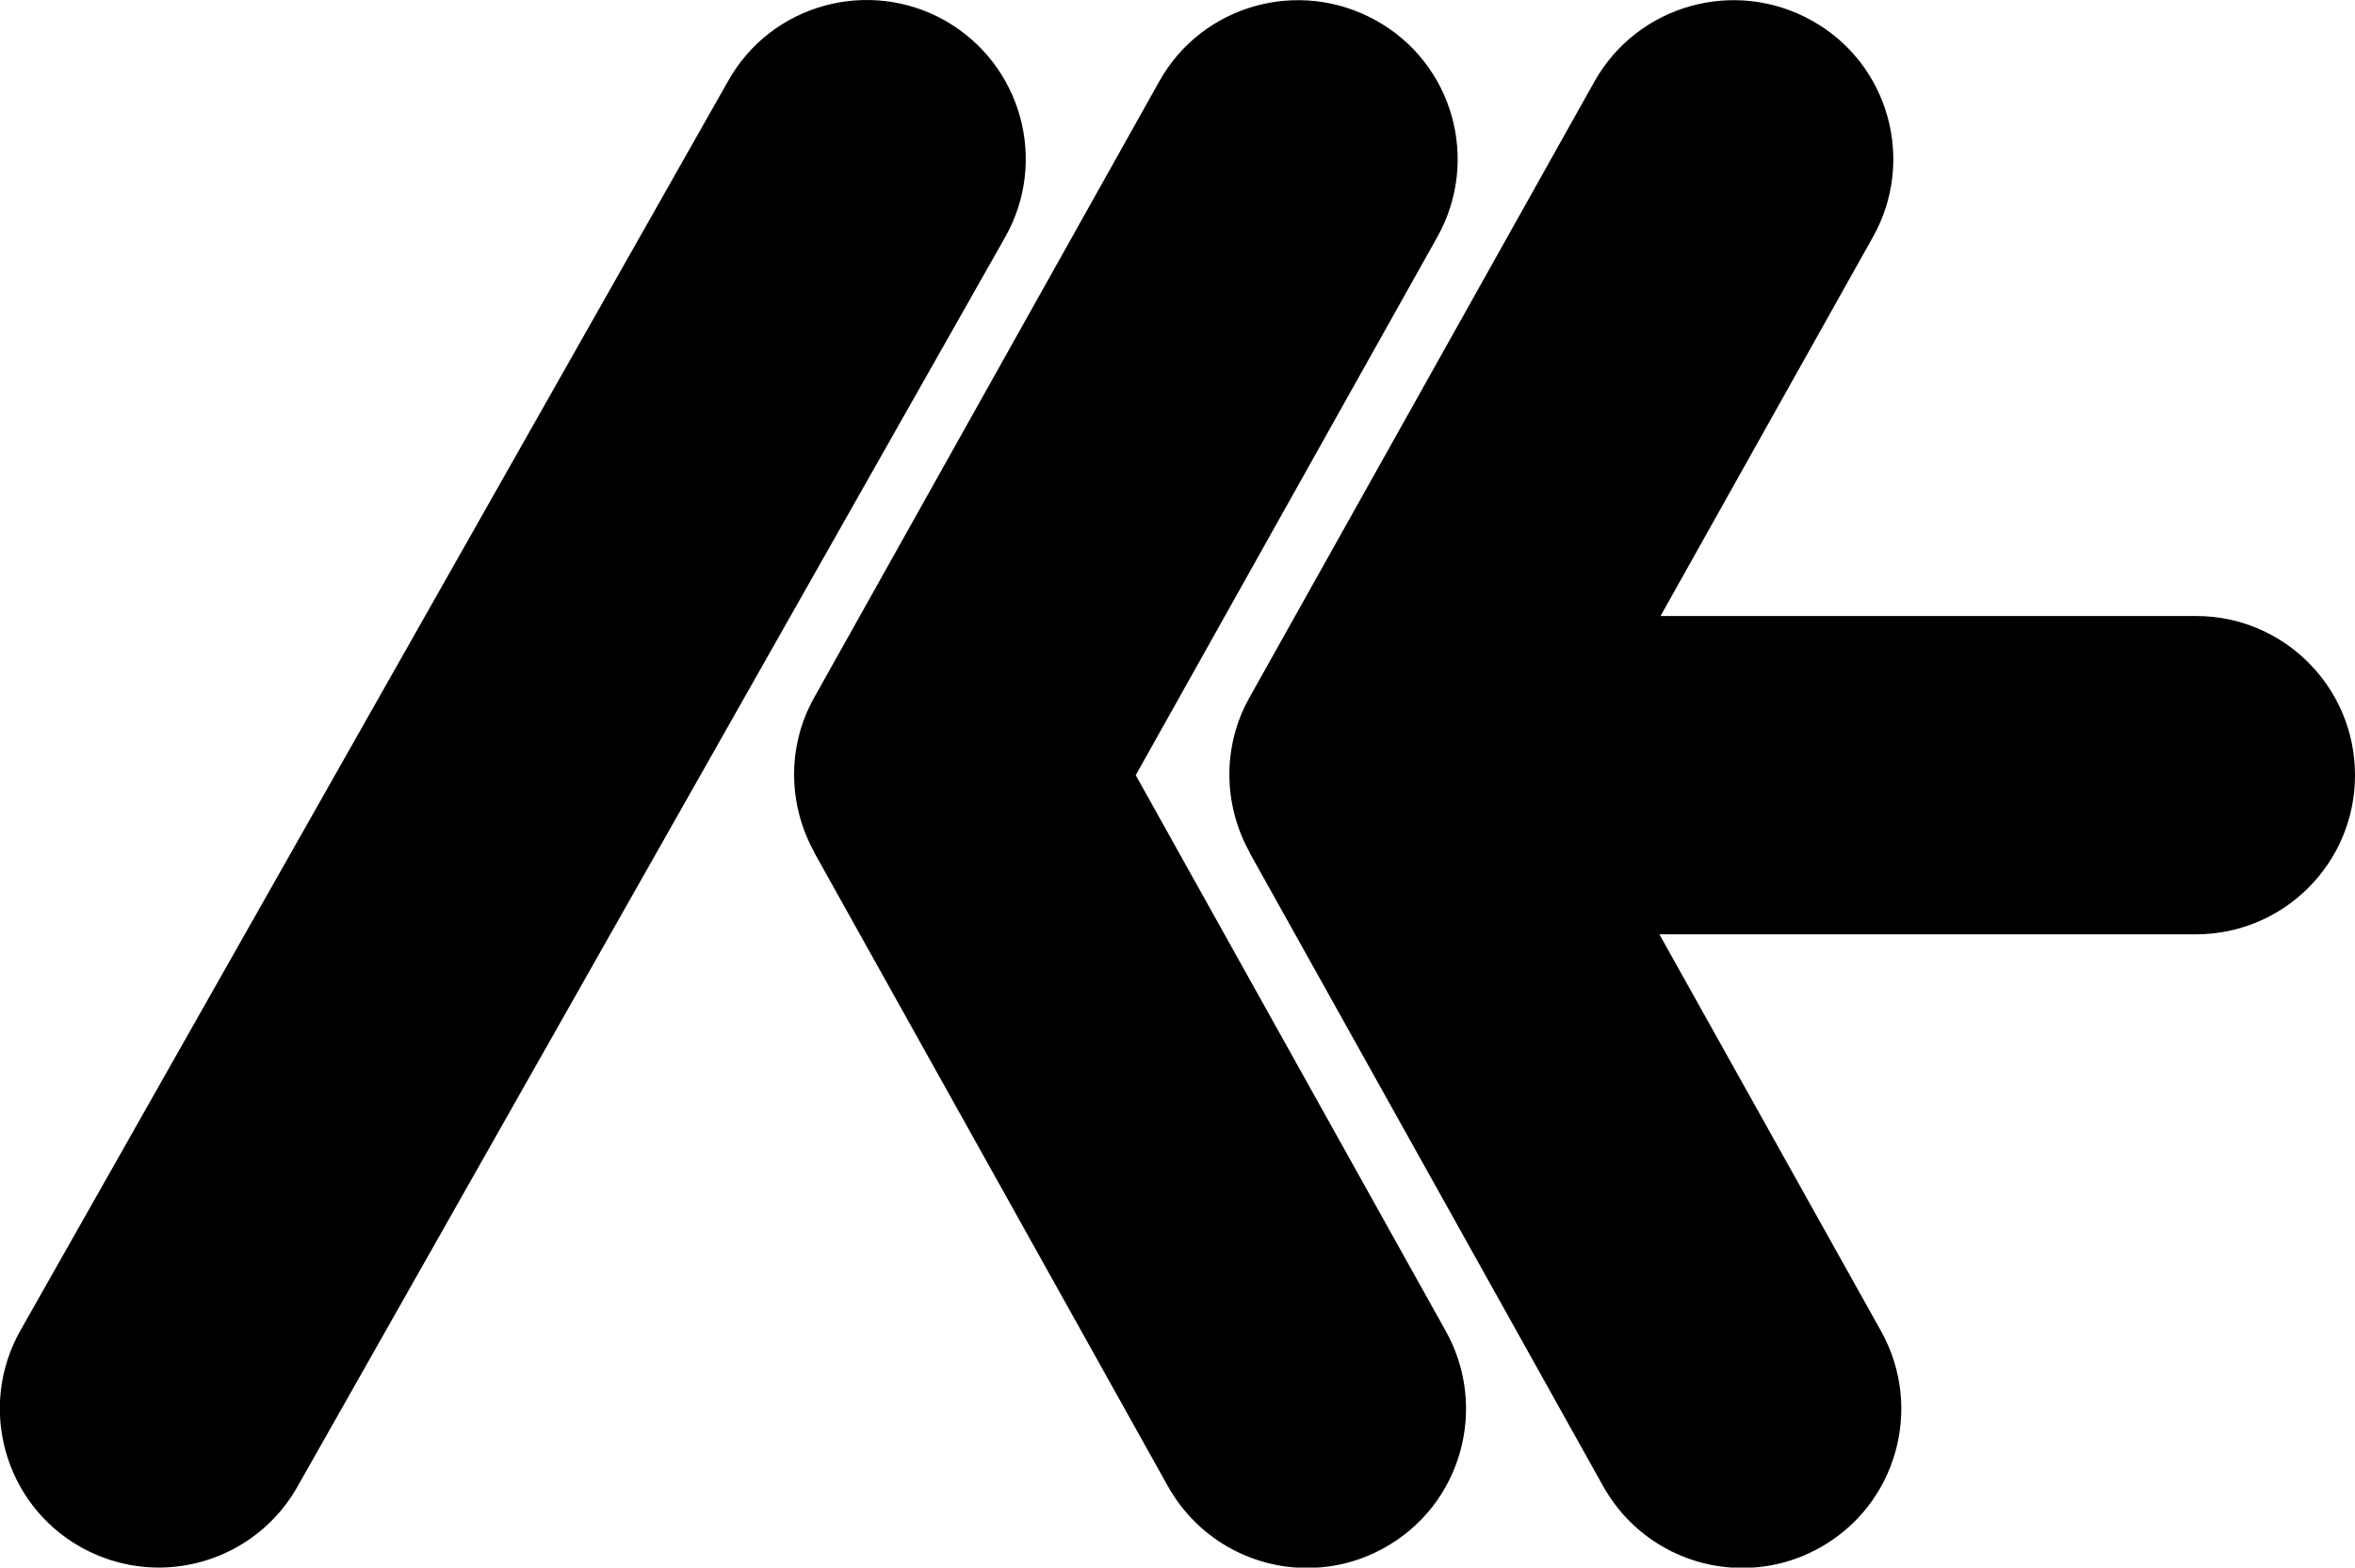 <svg xmlns="http://www.w3.org/2000/svg" width="628.7" viewBox="0 0 628.7 418.6" height="418.6" xml:space="preserve" style="enable-background:new 0 0 628.7 418.6"><path d="M252.3 5.5C231.9-6 205.9 1.1 194.4 21.6L5.5 355.2c-11.6 20.4-4.4 46.4 16 57.9 6.6 3.7 13.8 5.5 20.9 5.5 14.8 0 29.2-7.8 37-21.6L268.3 63.4c11.6-20.4 4.4-46.3-16-57.9zM303.2 207l80.5-143.7c11.5-20.5 4.2-46.4-16.3-57.8-20.6-11.5-46.5-4.2-57.9 16.2l-92.1 164.5c-7.5 13.3-6.9 29 0 41.4v.1l94.4 169.2c7.8 13.9 22.2 21.8 37.1 21.8 7 0 14.1-1.7 20.7-5.4 20.5-11.4 27.8-37.3 16.4-57.8L303.2 207z"></path><path d="M586.3 164.5h-143L500 63.3c11.5-20.5 4.2-46.4-16.3-57.8-20.6-11.5-46.5-4.2-58 16.2l-92.1 164.5c-7.5 13.3-6.9 29 0 41.4v.1L428 396.9c7.8 13.9 22.2 21.8 37.1 21.8 7 0 14.1-1.7 20.7-5.4 20.5-11.4 27.8-37.3 16.4-57.8l-59.2-106h143.2c23.5 0 42.5-19 42.5-42.5s-19-42.5-42.4-42.5z"></path></svg>